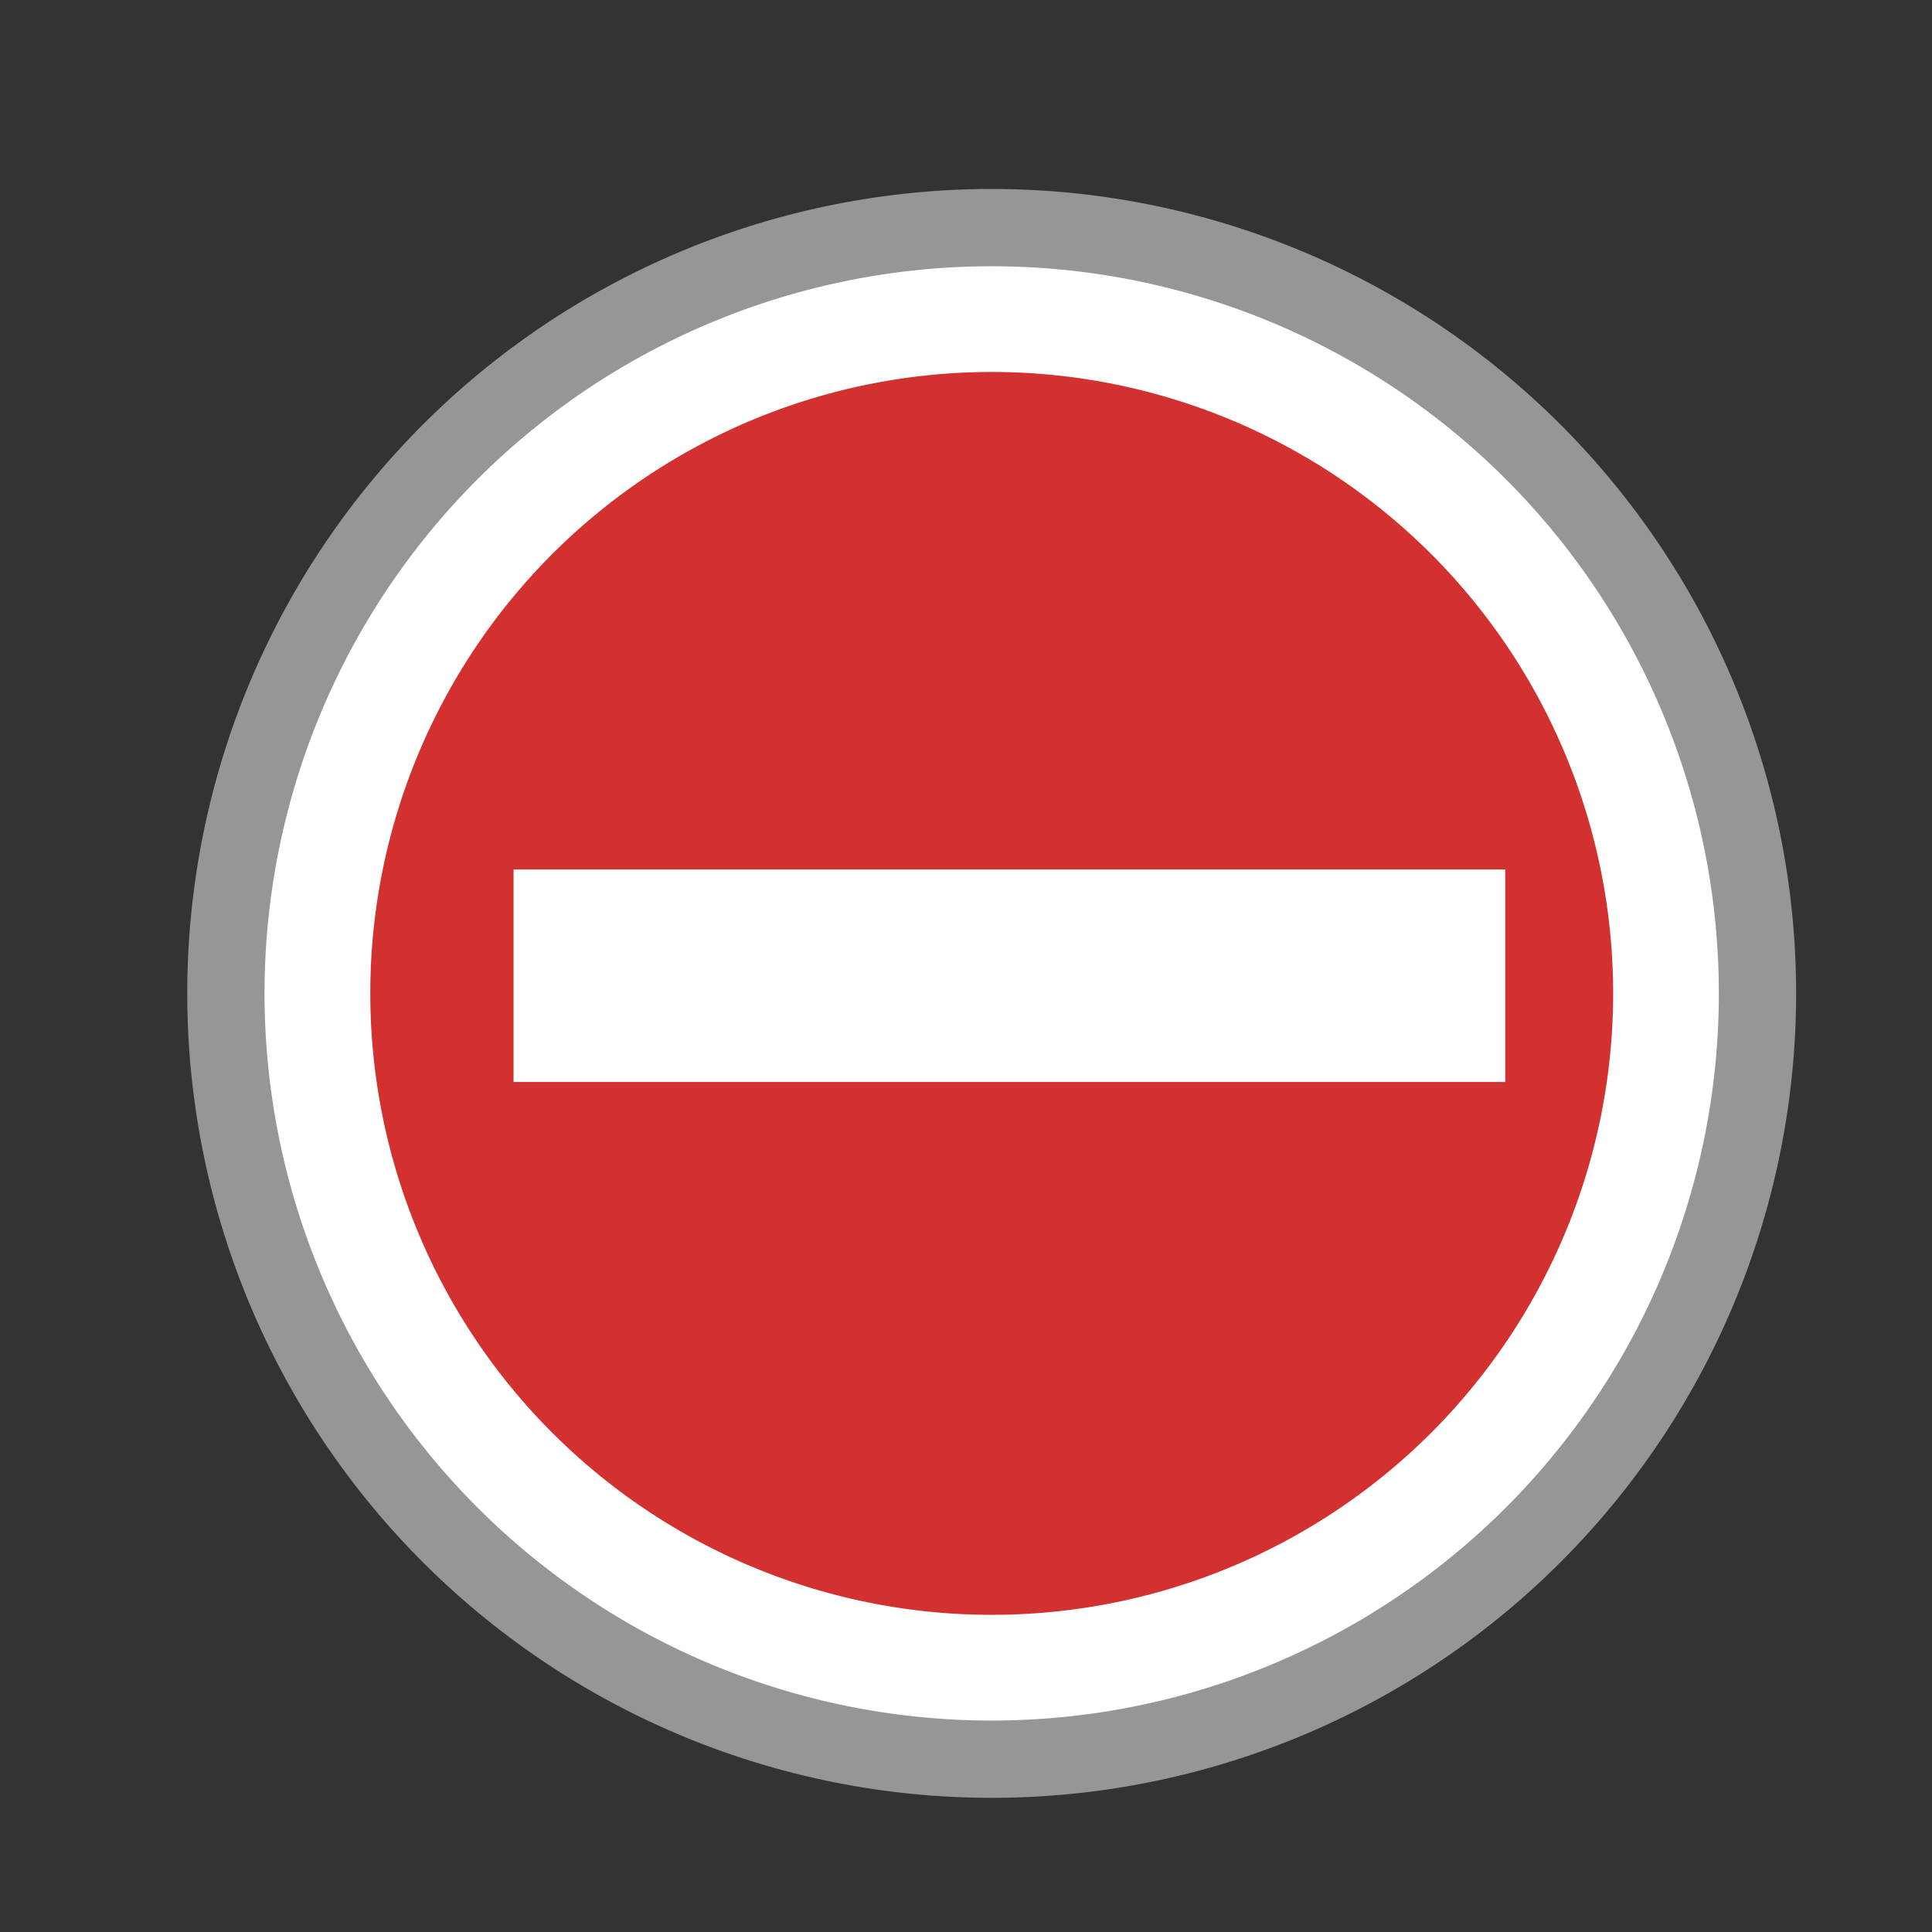 <?xml version="1.0" encoding="UTF-8" standalone="no"?>
<!-- Created with Inkscape (http://www.inkscape.org/) -->

<svg
   xmlns:dc="http://purl.org/dc/elements/1.1/"
   xmlns:cc="http://creativecommons.org/ns#"
   xmlns:rdf="http://www.w3.org/1999/02/22-rdf-syntax-ns#"
   xmlns:svg="http://www.w3.org/2000/svg"
   xmlns="http://www.w3.org/2000/svg"
   xmlns:sodipodi="http://sodipodi.sourceforge.net/DTD/sodipodi-0.dtd"
   xmlns:inkscape="http://www.inkscape.org/namespaces/inkscape"
   version="1.1"
   width="27"
   height="27"
   id="svg2"
   inkscape:version="0.48.0 r9654"
   sodipodi:docname="delete_button_27x27.svg">
  <rect width="100%" height="100%" fill="#333333" stroke="none"/>
  <sodipodi:namedview
     pagecolor="#ffffff"
     bordercolor="#666666"
     borderopacity="1"
     objecttolerance="10"
     gridtolerance="10"
     guidetolerance="10"
     inkscape:pageopacity="0"
     inkscape:pageshadow="2"
     inkscape:window-width="1140"
     inkscape:window-height="685"
     id="namedview4528"
     showgrid="false"
     inkscape:zoom="9.6296296"
     inkscape:cx="-5.0884615"
     inkscape:cy="13.5"
     inkscape:window-x="0"
     inkscape:window-y="0"
     inkscape:window-maximized="0"
     inkscape:current-layer="svg2" />
  <defs
     id="defs4" />
  <path
     d="m 24.561,13.883 a 10.702,10.702 0 0 1 -21.404,0 10.702,10.702 0 1 1 21.404,0 z"
     id="path3844"
     style="fill:#ffffff;fill-opacity:1;stroke:#969696;stroke-width:1.08;stroke-miterlimit:4;stroke-opacity:1;stroke-dasharray:none"
     inkscape:connector-curvature="0" />
  <path
     d="m 22.544,13.883 a 8.684,8.684 0 0 1 -17.369,0 8.684,8.684 0 1 1 17.369,0 z"
     id="path3846"
     style="fill:#d33030;fill-opacity:1;stroke:none"
     inkscape:connector-curvature="0" />
  <path
     style="fill:#ffffff;fill-opacity:1;stroke:none"
     d="m 7.177,15.121 0,-2.97 13.859,0 0,2.97 z"
     id="path4558" />
</svg>
